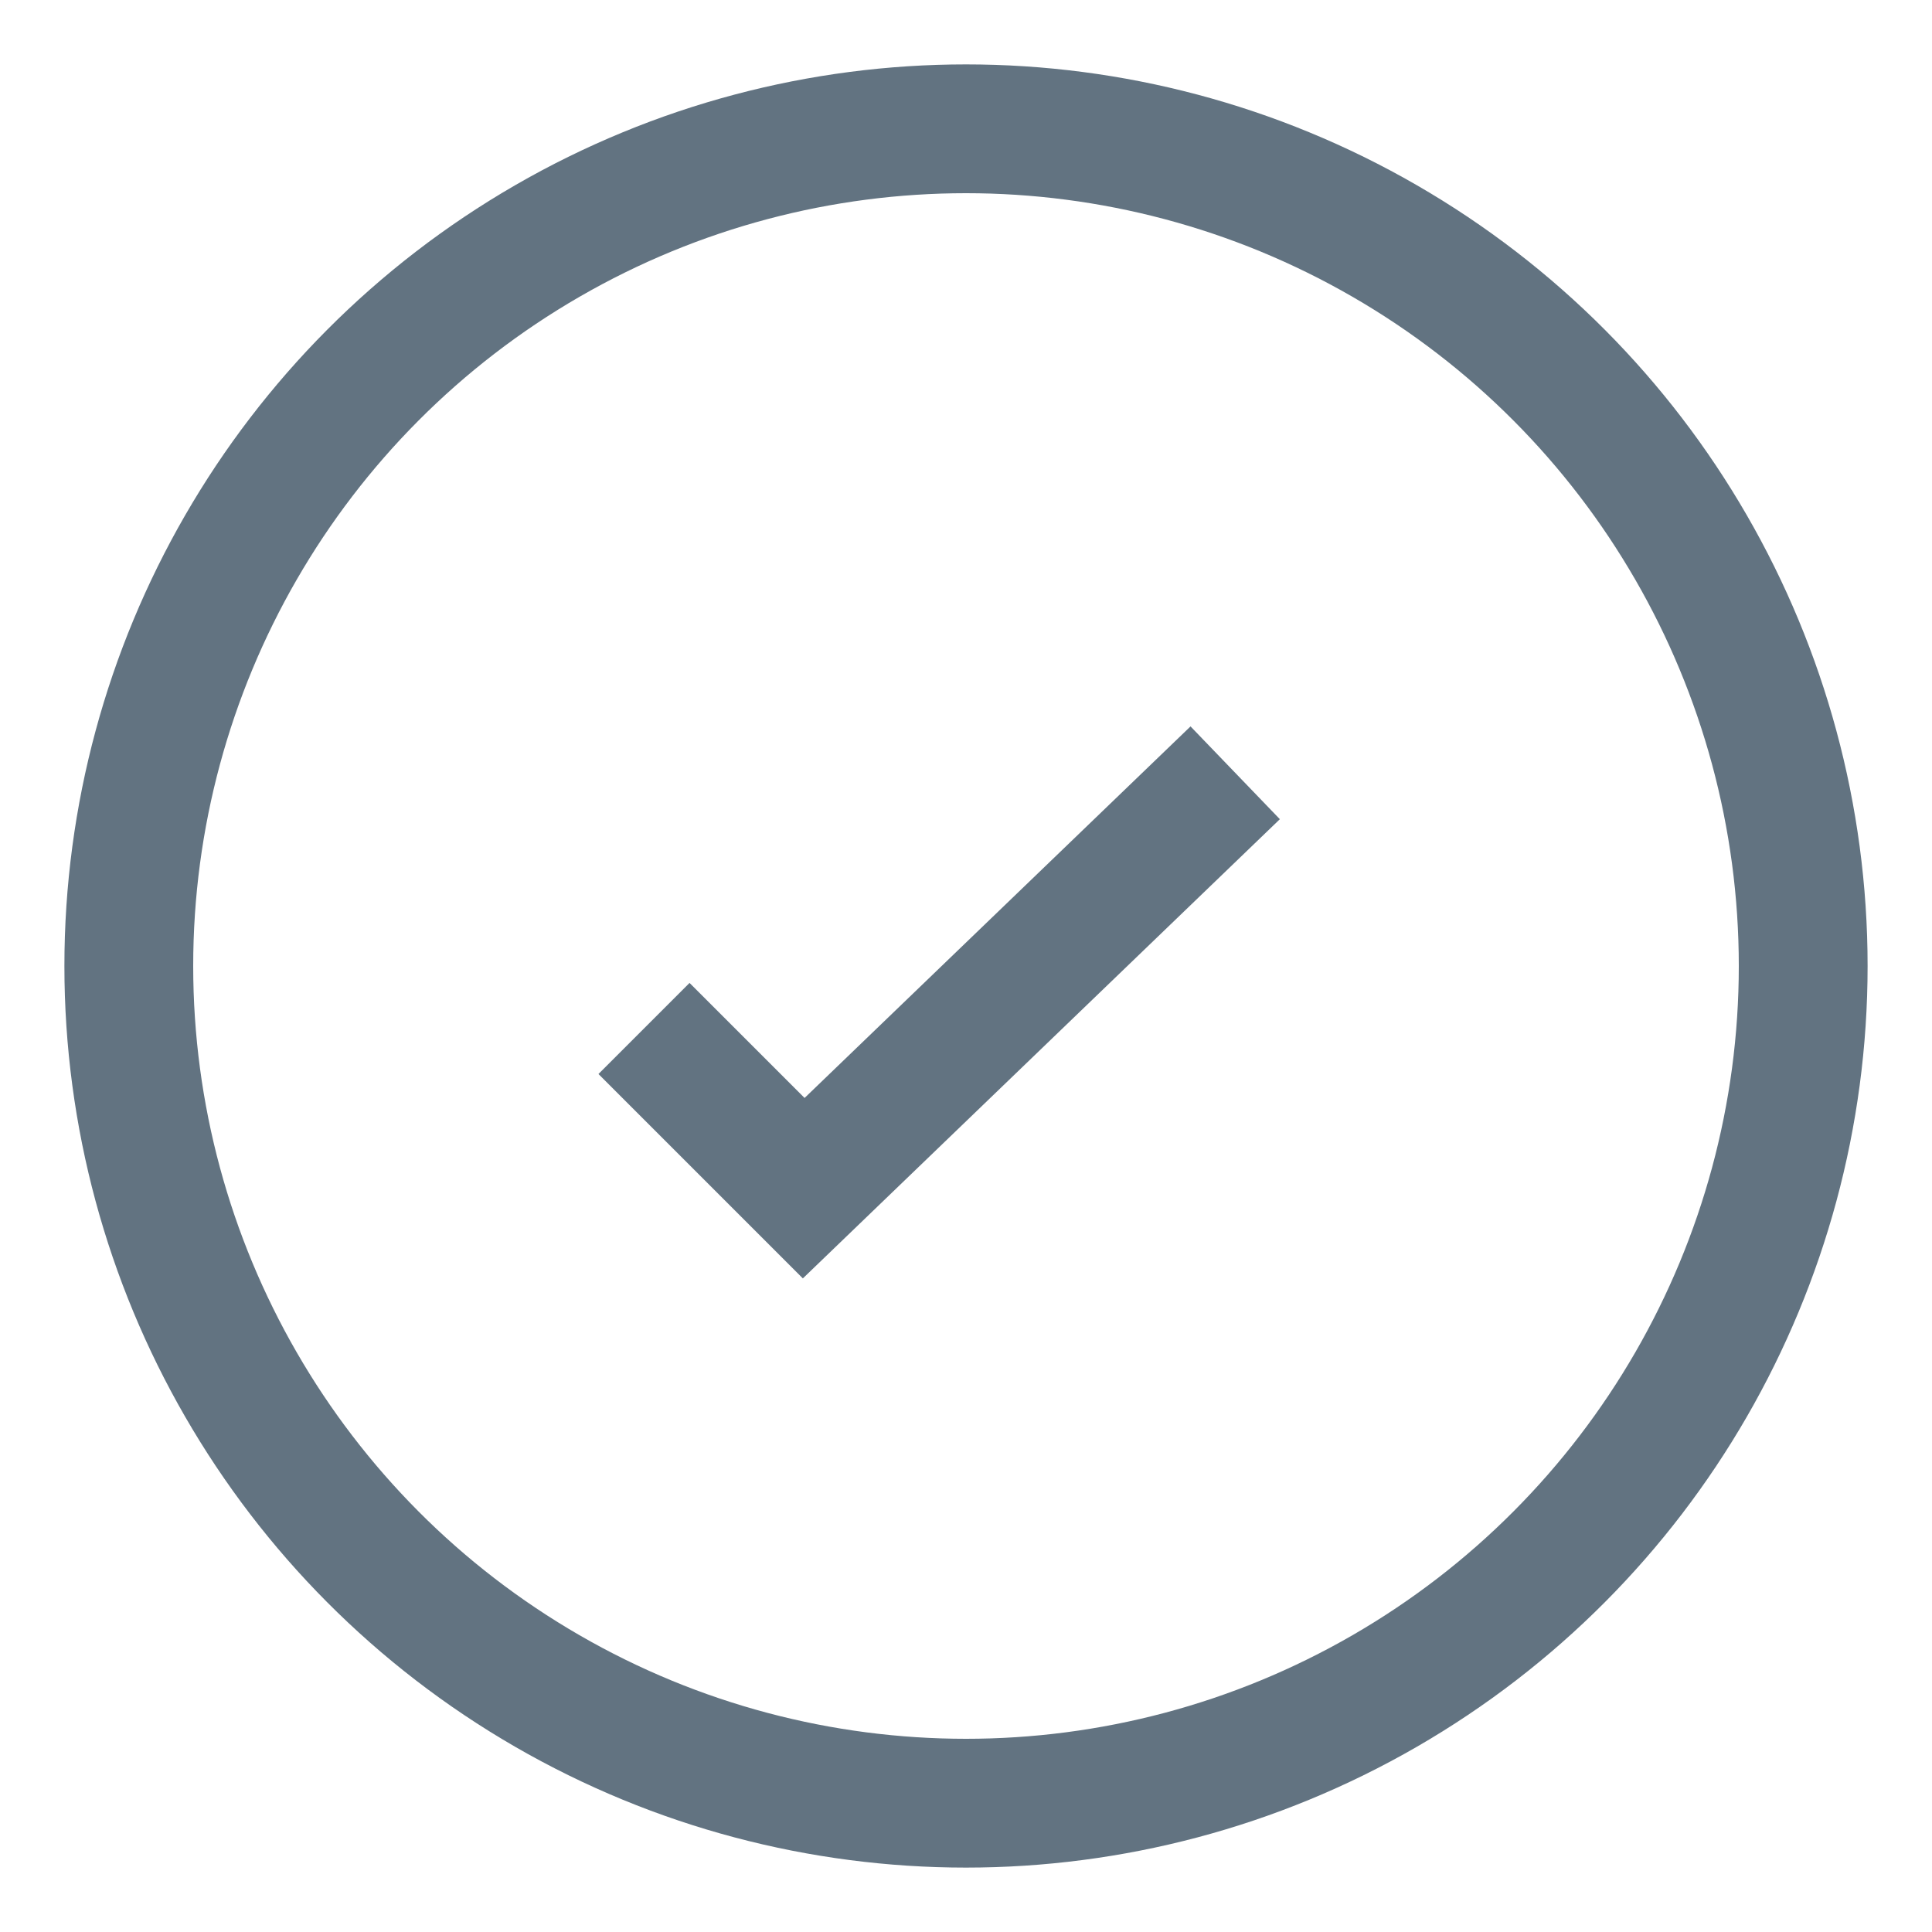 <?xml version="1.0" encoding="UTF-8"?>
<svg width="15px" height="15px" viewBox="0 0 15 15" version="1.1" xmlns="http://www.w3.org/2000/svg" xmlns:xlink="http://www.w3.org/1999/xlink">
    <title>143FEE16-4E1D-4B96-91C6-B371648B2C17@3x</title>
    <g id="Distributor" stroke="none" stroke-width="1" fill="none" fill-rule="evenodd">
        <g id="view-user-1.1" transform="translate(-287, -458)" stroke="#627381">
            <g id="successful" transform="translate(288, 459)">
                <circle id="Oval" cx="6.5" cy="6.5" r="6.5"></circle>
                <polyline id="Path-16" points="4 6.985 5.24 8.225 8.59 5"></polyline>
            </g>
        </g>
    </g>
</svg>
